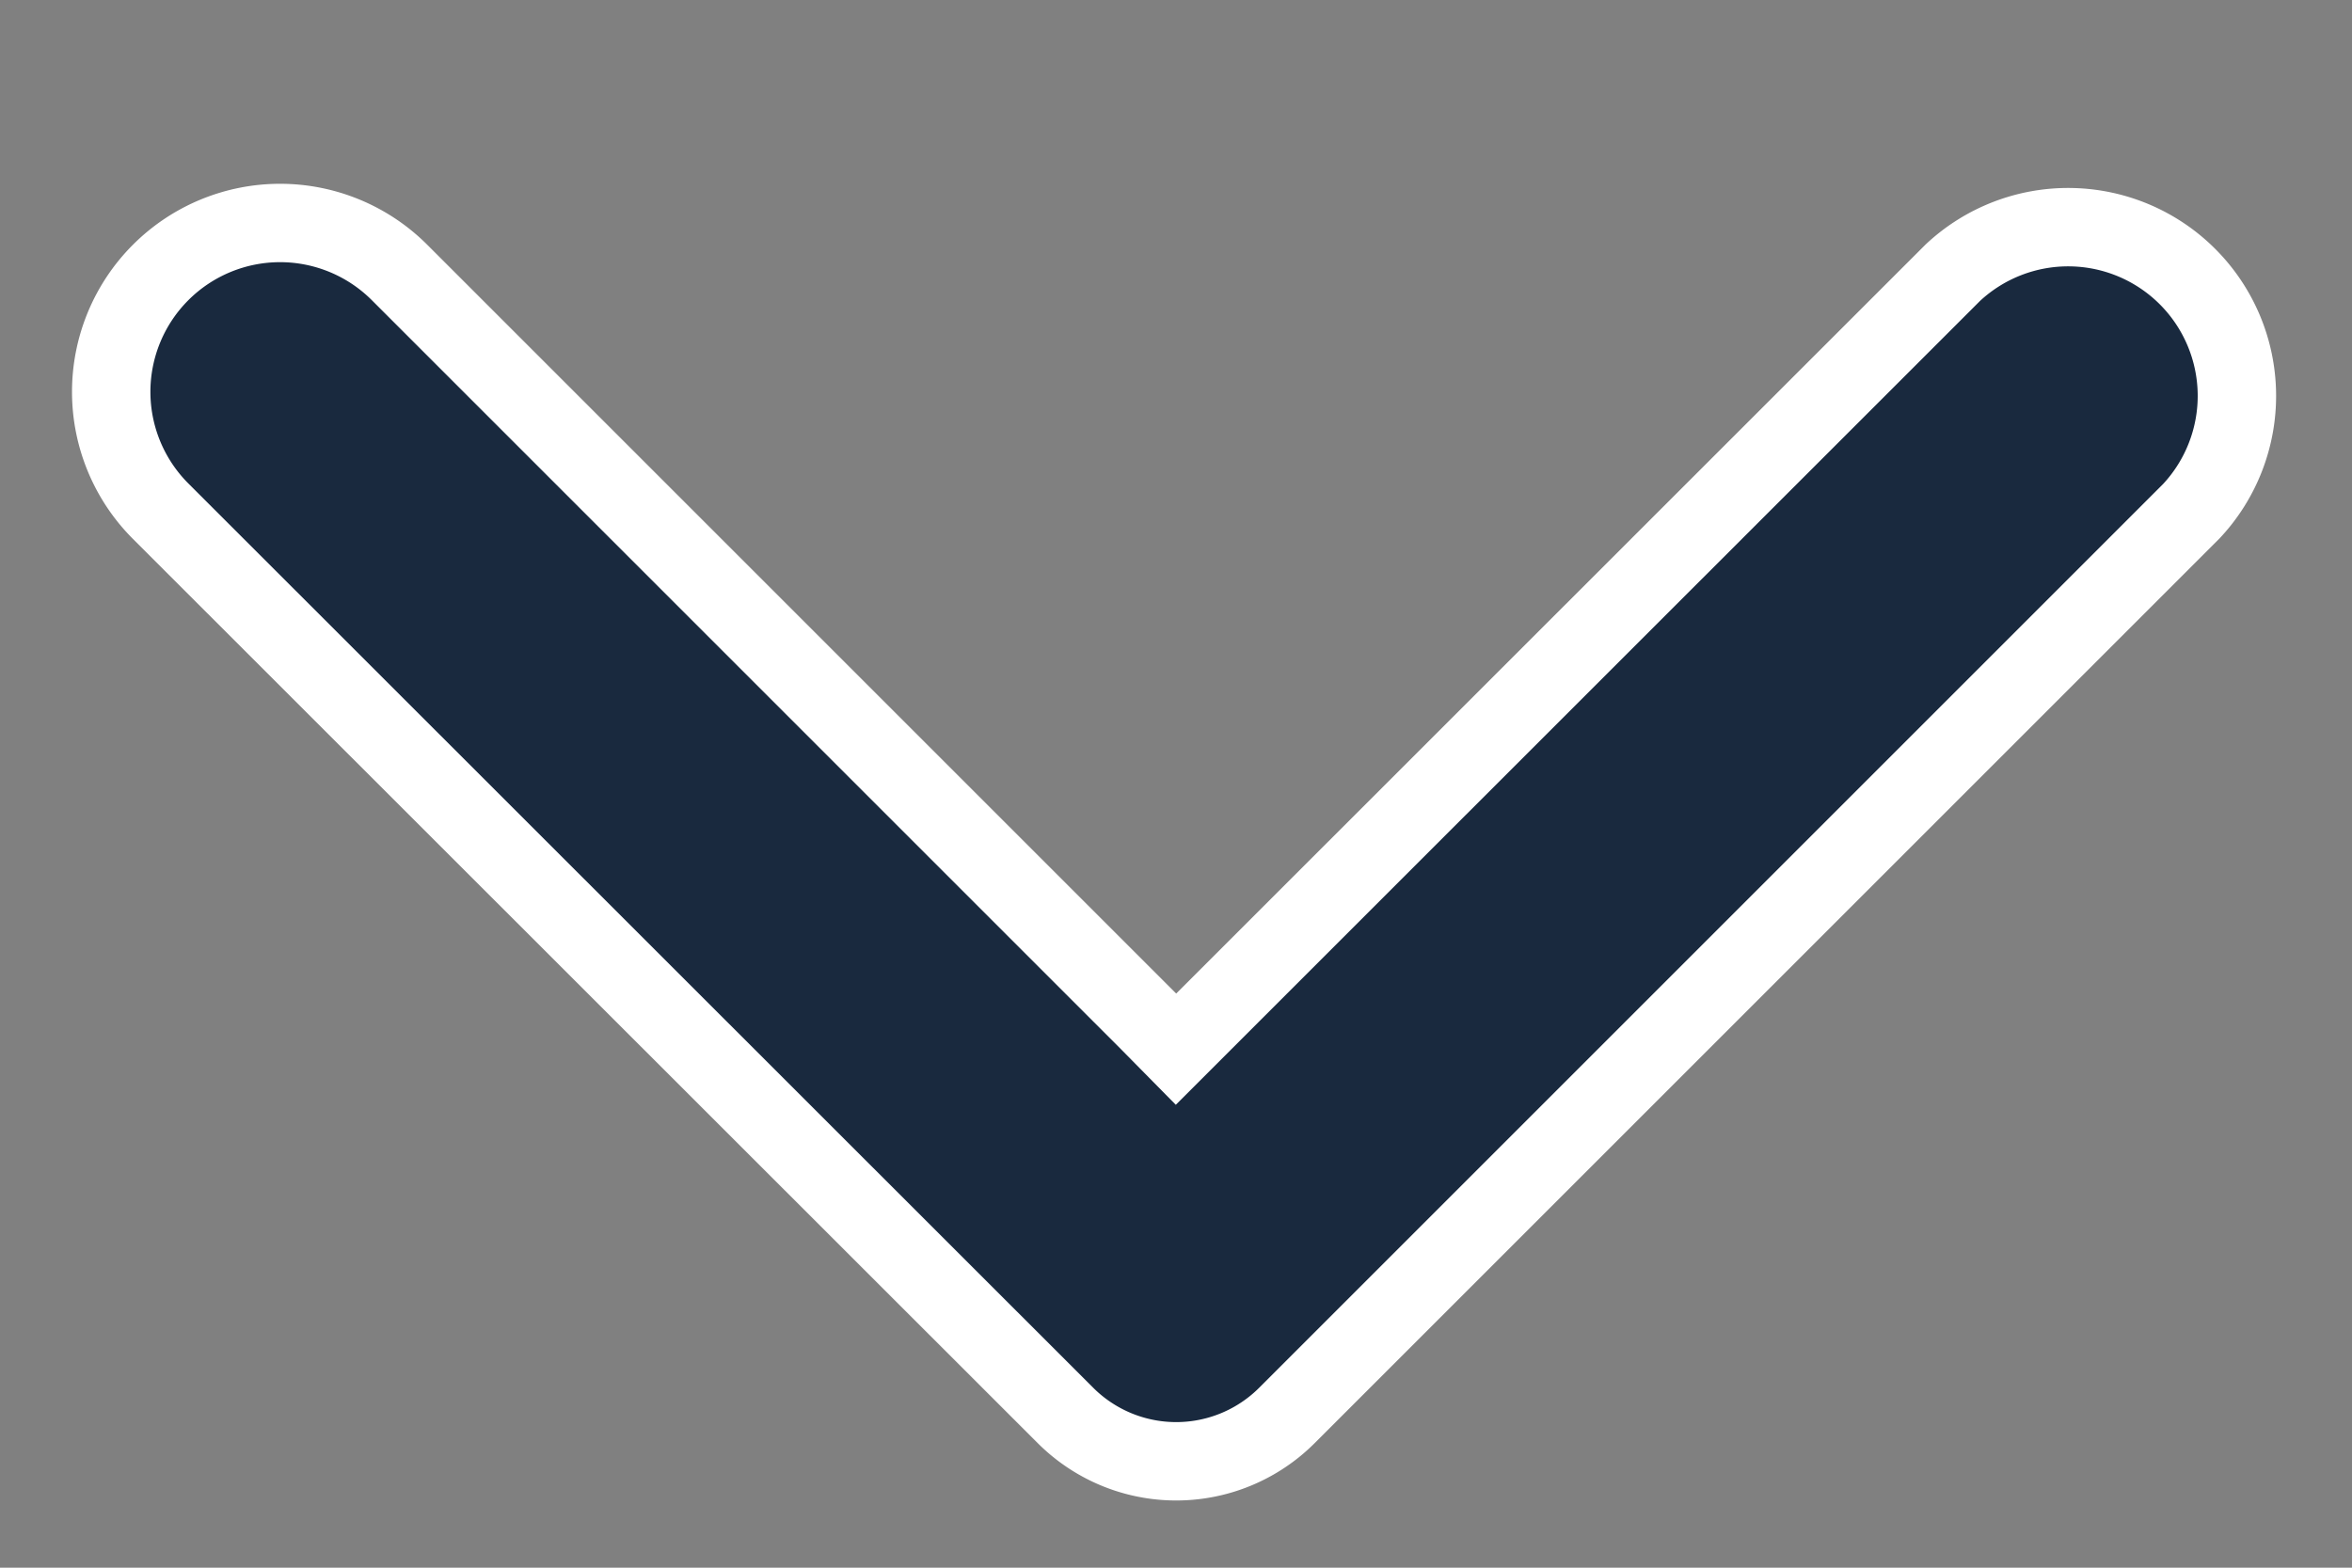 <svg width="12" height="8" fill="none" xmlns="http://www.w3.org/2000/svg"><rect width="100%" height="100%" fill="#808080" stroke="none"/><path d="M5.86 5.212l.14.142.142-.142 3.821-3.82a.861.861 0 011.217 1.217L6.566 7.223h0a.799.799 0 01-1.13 0L.82 2.609A.861.861 0 012.038 1.39L5.86 5.212z" fill="#19293E" stroke="#fff" stroke-width=".4"/></svg>